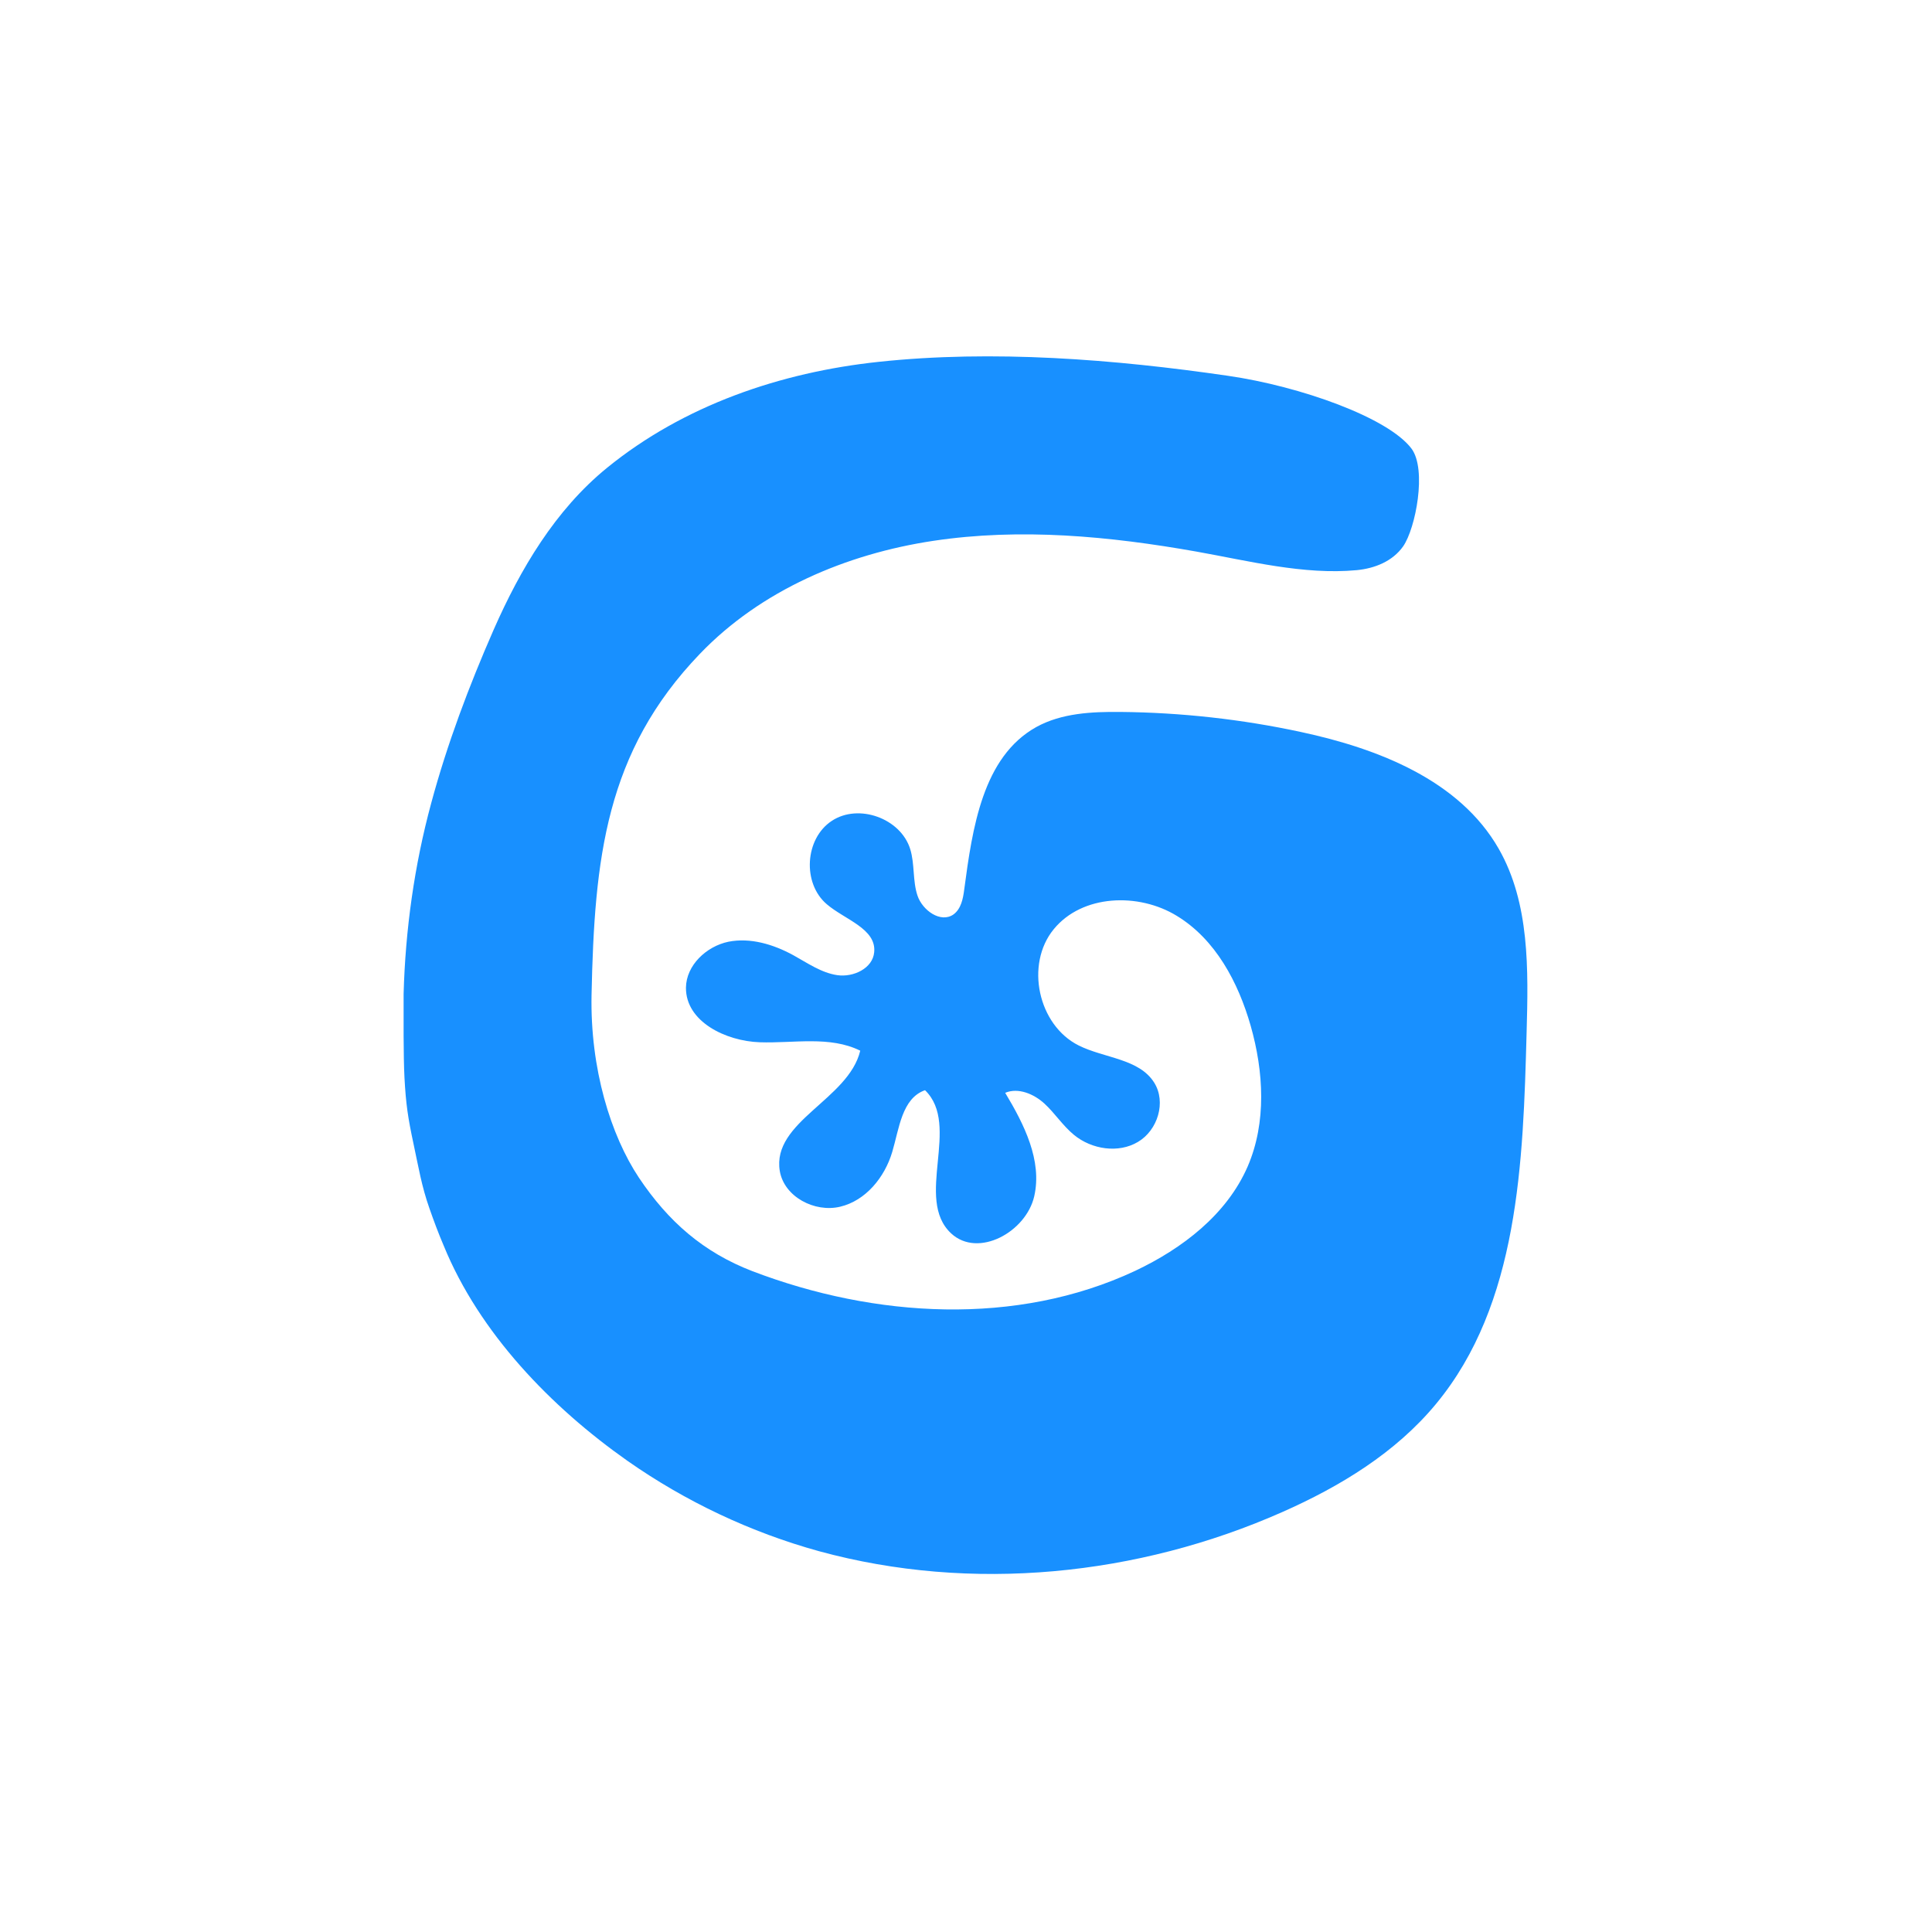 <svg width="900" height="900" viewBox="0 0 900 900" fill="none" xmlns="http://www.w3.org/2000/svg">
<path d="M711.153 480.927C711.965 451.694 712.642 420.701 698.163 395.393C679.895 363.453 642.006 348.701 606.012 340.987C578.407 335.032 550.125 331.919 521.979 331.649C508.583 331.513 494.51 332.19 482.737 338.686C457.703 352.626 452.967 385.919 449.178 414.34C448.637 418.671 447.69 423.408 444.172 425.979C438.218 430.175 429.693 424.085 427.392 417.182C425.092 410.28 426.174 402.566 424.009 395.528C419.544 381.182 399.923 374.145 387.473 382.4C374.889 390.656 373.671 411.498 385.173 421.243C393.563 428.416 408.312 432.611 407.23 443.573C406.553 451.152 397.487 455.348 390.044 454.265C382.602 453.182 376.107 448.581 369.476 444.927C360.275 439.919 349.584 436.671 339.3 438.701C329.016 440.867 319.679 449.664 319.544 460.085C319.409 475.919 338.082 484.987 353.915 485.528C369.747 486.07 386.526 482.416 400.735 489.453C395.322 512.19 359.463 522.476 363.252 545.483C365.281 557.528 379.49 564.972 391.398 562.13C403.306 559.288 412.101 548.461 415.619 536.686C418.867 525.859 420.085 511.649 430.91 507.859C447.825 524.235 425.768 558.476 443.089 574.581C455.674 586.22 478.001 573.904 481.79 557.258C485.579 540.611 477.054 523.694 468.258 509.077C474.347 506.506 481.655 509.619 486.526 514.085C491.397 518.551 495.051 524.37 500.328 528.701C508.583 535.468 521.032 537.363 530.098 531.949C539.3 526.536 543.359 513.408 537.676 504.34C530.64 493.107 514.401 492.972 502.493 487.017C483.549 477.543 477.46 449.258 490.856 432.882C504.117 416.641 530.369 415.694 548.231 426.656C566.228 437.619 576.783 457.513 582.602 477.814C588.691 499.197 590.044 522.882 581.248 543.318C571.506 565.784 550.802 581.619 528.745 592.04C473.535 617.889 407.636 613.964 350.532 592.175C327.663 583.378 311.29 569.032 297.622 548.596C284.497 528.837 274.889 497.844 275.566 463.468C276.919 399.994 282.061 350.325 326.039 304.581C354.456 274.942 394.239 258.025 434.835 251.934C475.43 245.844 516.837 249.769 557.297 256.942C581.654 261.273 607.365 267.904 631.993 265.603C640.518 264.791 648.772 261.408 653.643 254.506C659.462 246.115 664.739 218.776 657.568 209.032C646.742 194.551 605.741 179.934 572.047 175.062C519.138 167.348 462.439 162.882 409.26 168.566C363.522 173.438 318.461 188.867 282.737 217.964C258.651 237.588 242.413 265.062 229.964 293.348C218.462 319.603 208.313 346.536 200.87 374.145C193.022 403.107 188.827 433.152 188.015 463.062C188.015 473.077 187.88 491.619 188.421 502.04C189.098 514.491 190.045 520.716 192.616 532.761C194.916 543.453 196.405 552.656 200.058 562.942C202.088 568.761 204.253 574.581 206.689 580.265C223.333 621.002 256.756 655.513 292.345 680.551C319.409 699.498 349.72 713.844 381.655 722.641C452.561 741.995 530.098 734.145 597.351 704.37C624.279 692.461 650.125 676.761 668.934 654.025C707.5 607.468 709.53 541.558 711.153 480.927Z" fill="#1890FF"/>
</svg>
